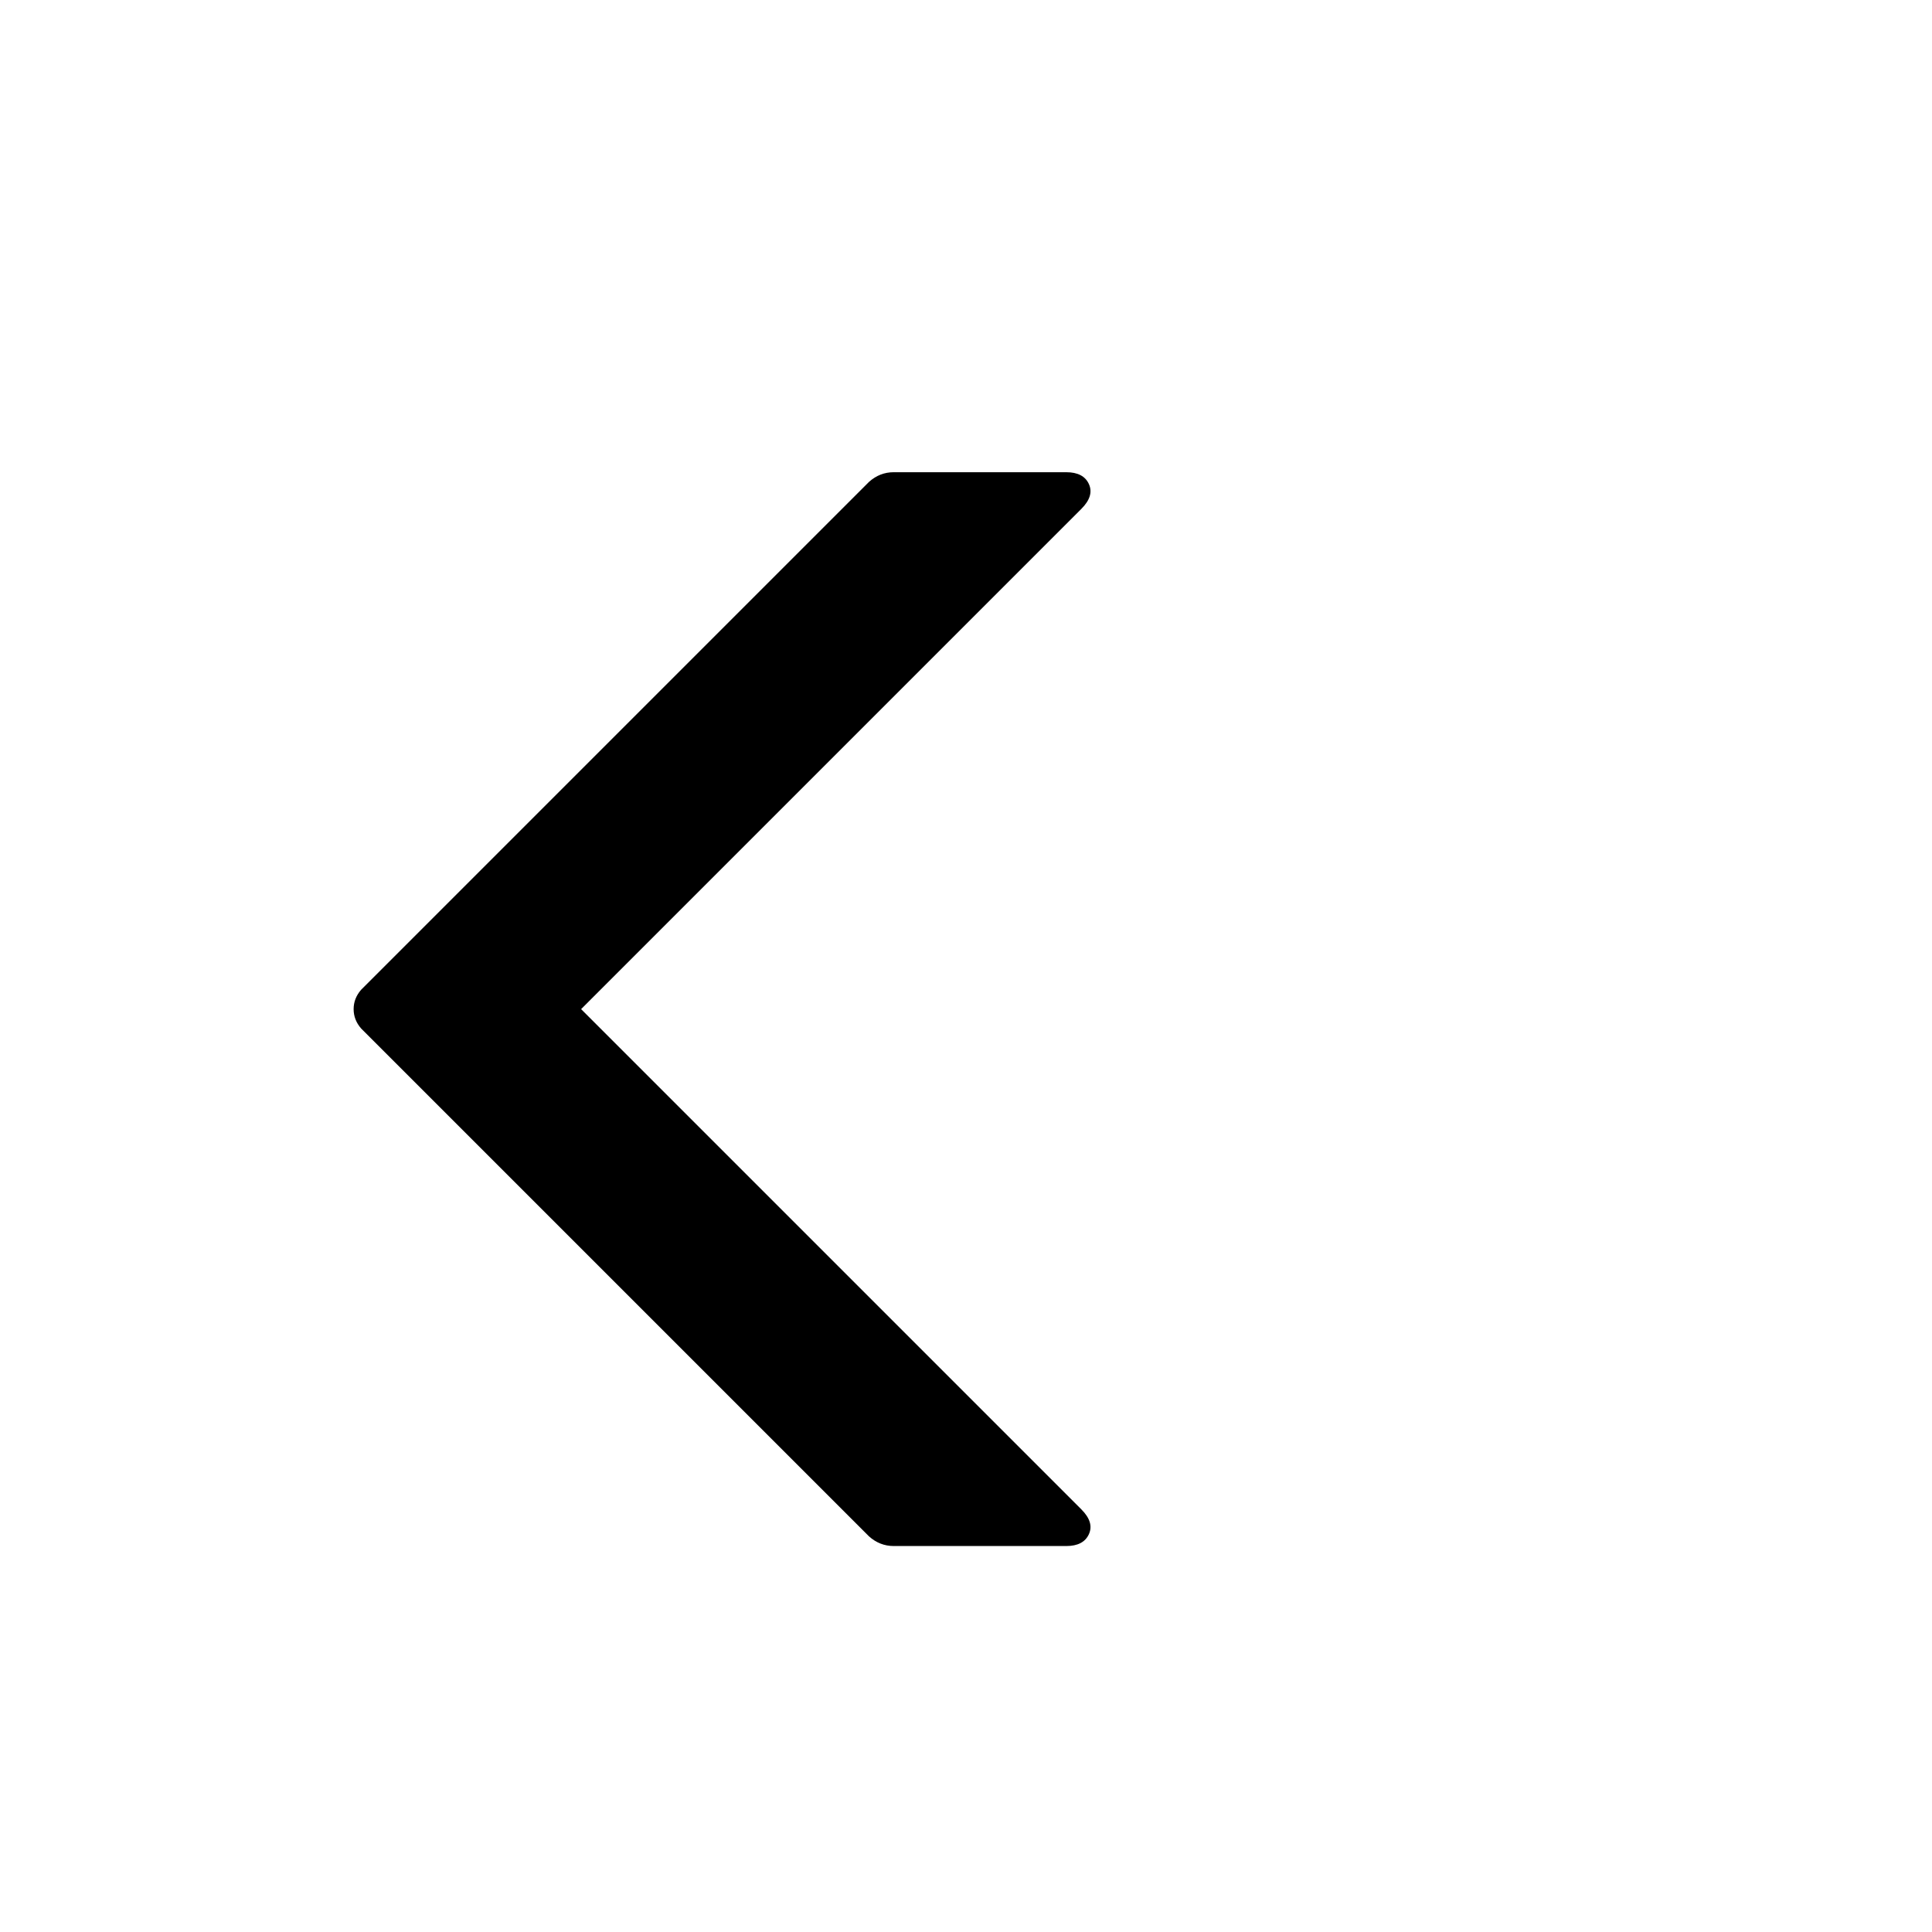 <svg viewBox="0 0 1792 1792" xmlns="http://www.w3.org/2000/svg"><path d="M829 438h160q16 0 21 11t-7 23L539 936l464 464q12 12 7 23t-21 11H829q-13 0-23-9L335 954q-7-8-7-18t7-18l471-471q10-9 23-9z"/></svg>